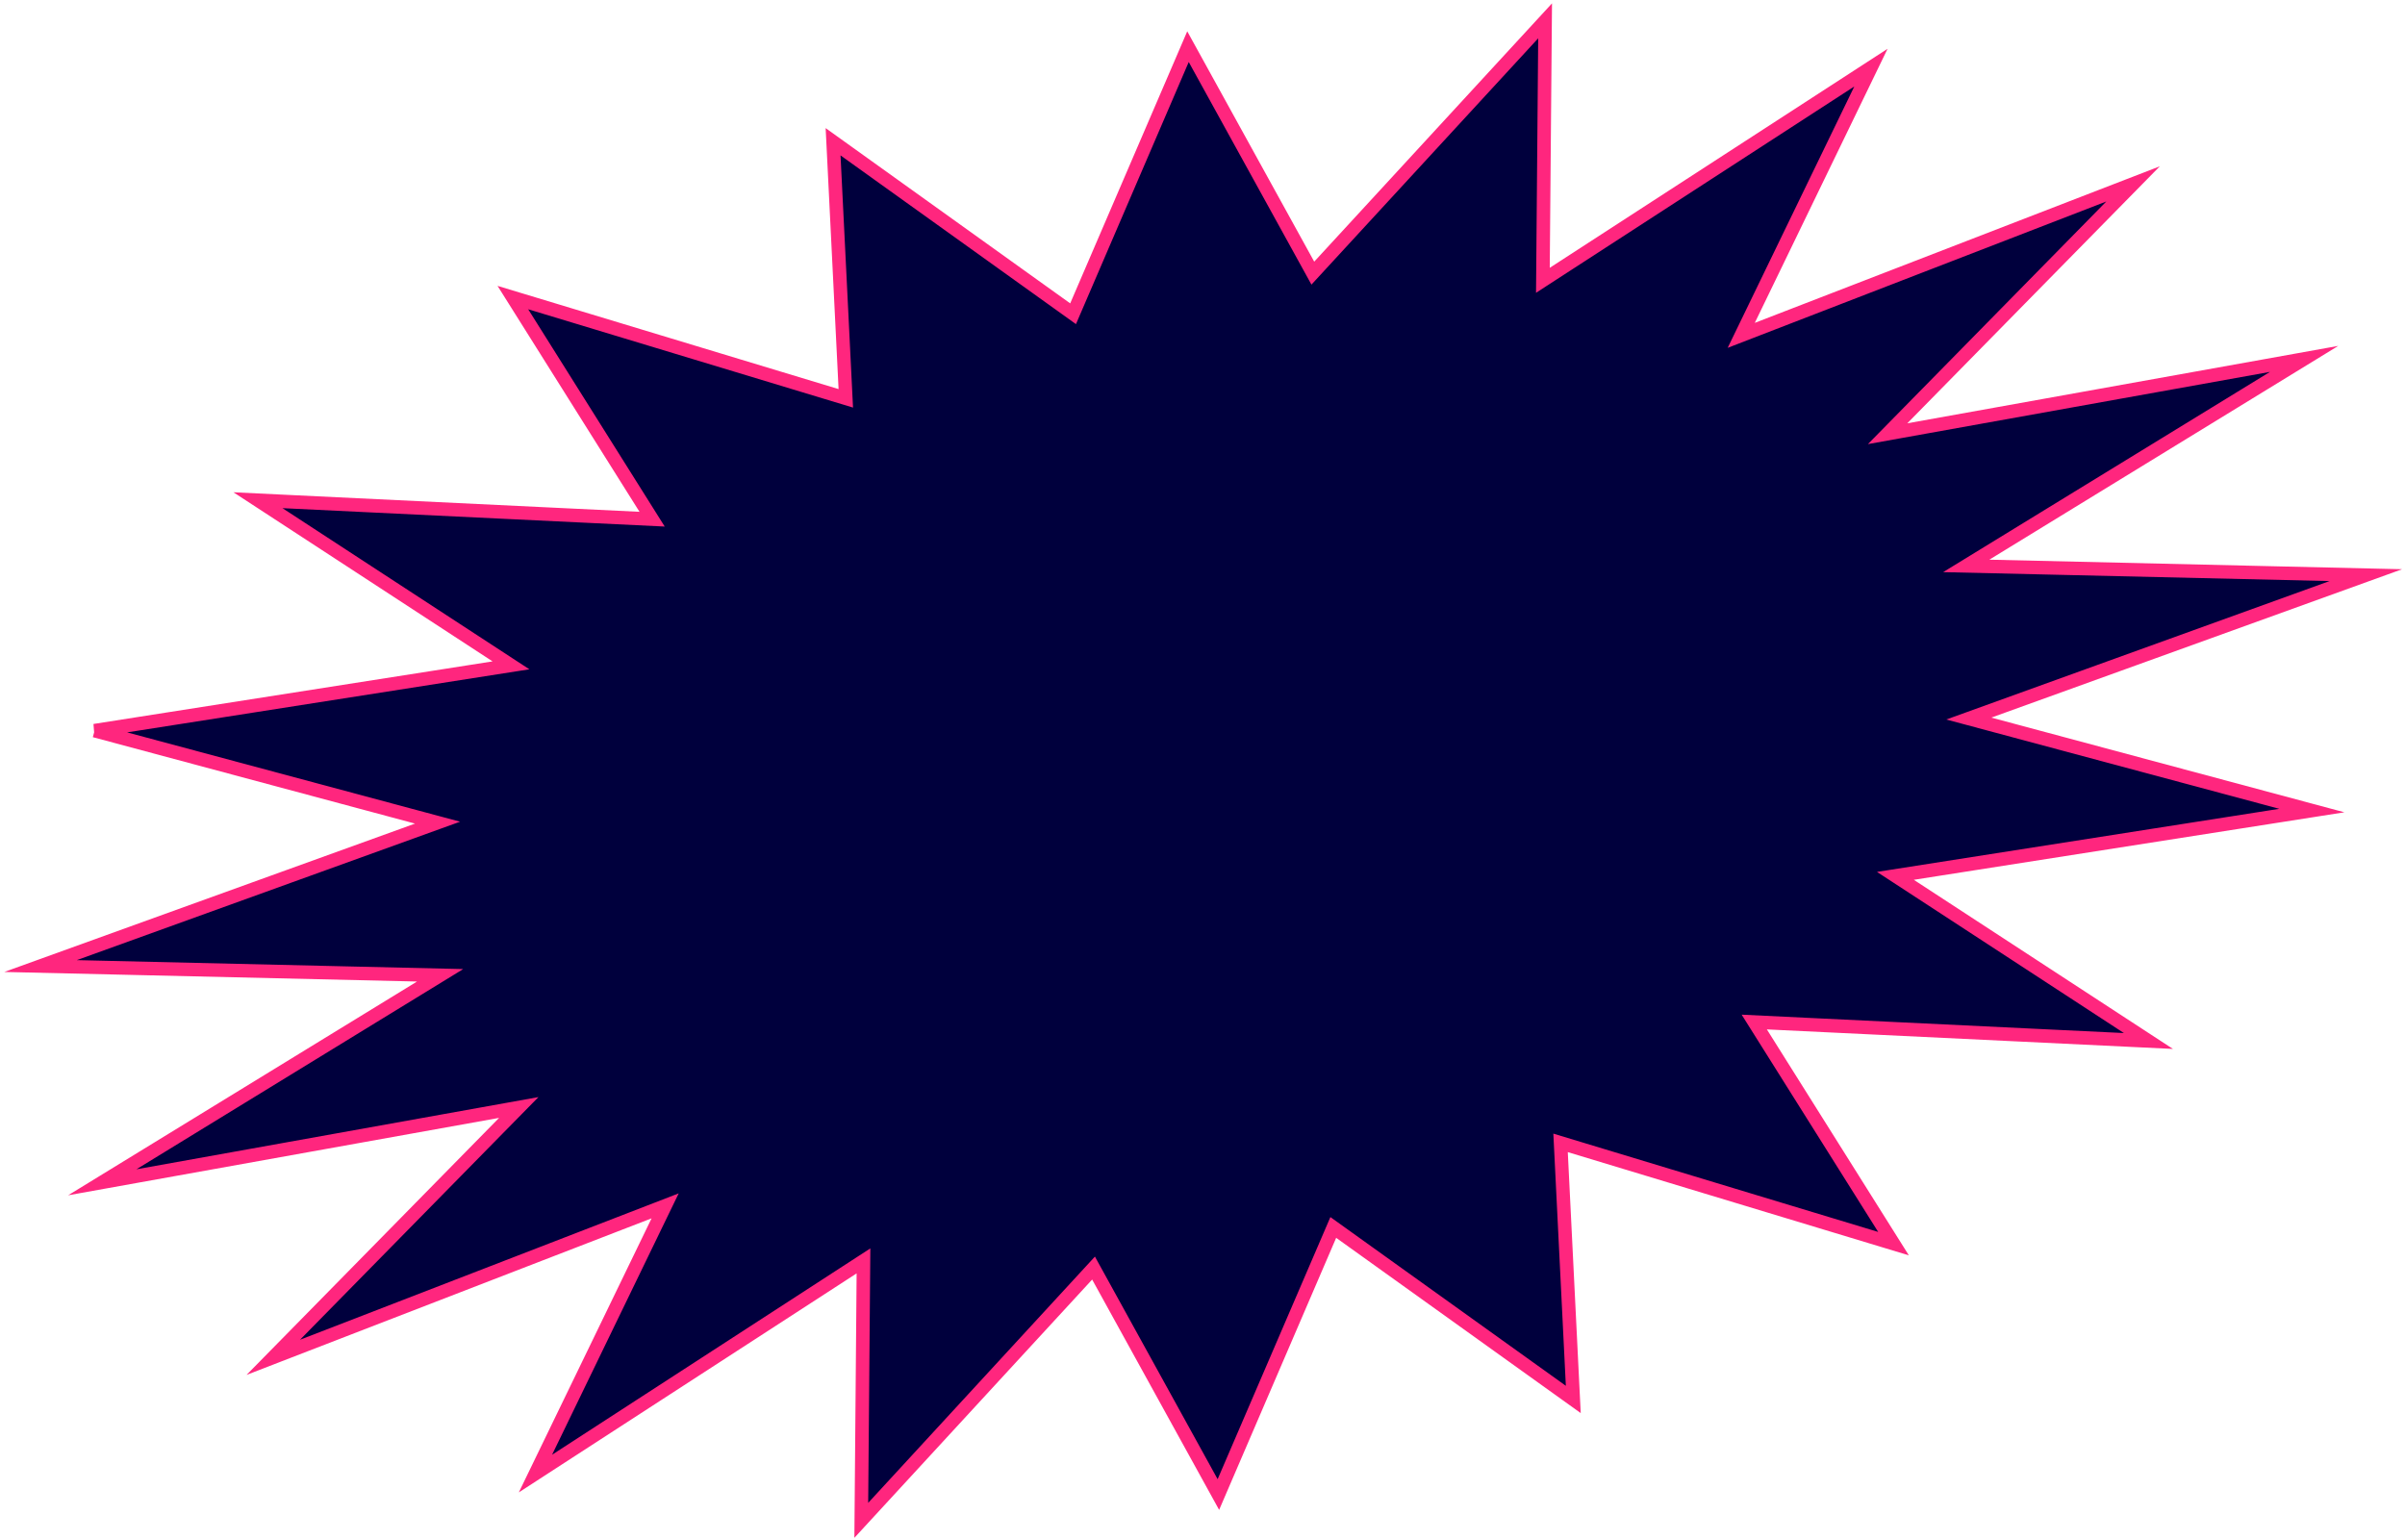 <svg width="356" height="228" viewBox="0 0 356 228" fill="none" xmlns="http://www.w3.org/2000/svg">
<path d="M13.992 108.165L75.636 98.497L38.182 74.052L96.529 76.858L75.916 44.051L125.199 58.968L123.318 20.986L158.844 46.447L175.852 6.908L194.332 40.434L228.713 3.086L228.387 41.496L276.944 10.013L257.746 49.645L315.748 27.223L279.412 64.207L341.066 53.131L291.055 83.776L350.203 85.146L291.437 106.375L342.211 119.995L280.567 129.663L318.021 154.108L259.674 151.302L280.288 184.109L231.004 169.192L232.886 207.174L197.36 181.713L180.351 221.252L161.871 187.726L127.491 225.074L127.817 186.663L79.26 218.147L98.457 178.515L40.455 200.937L76.791 163.953L15.138 175.028L65.148 144.384L6 143.014L64.766 121.785L14.001 108.165H13.992Z" fill="#00003D" stroke="#FF267E" stroke-width="2" stroke-miterlimit="10"/>
</svg>
